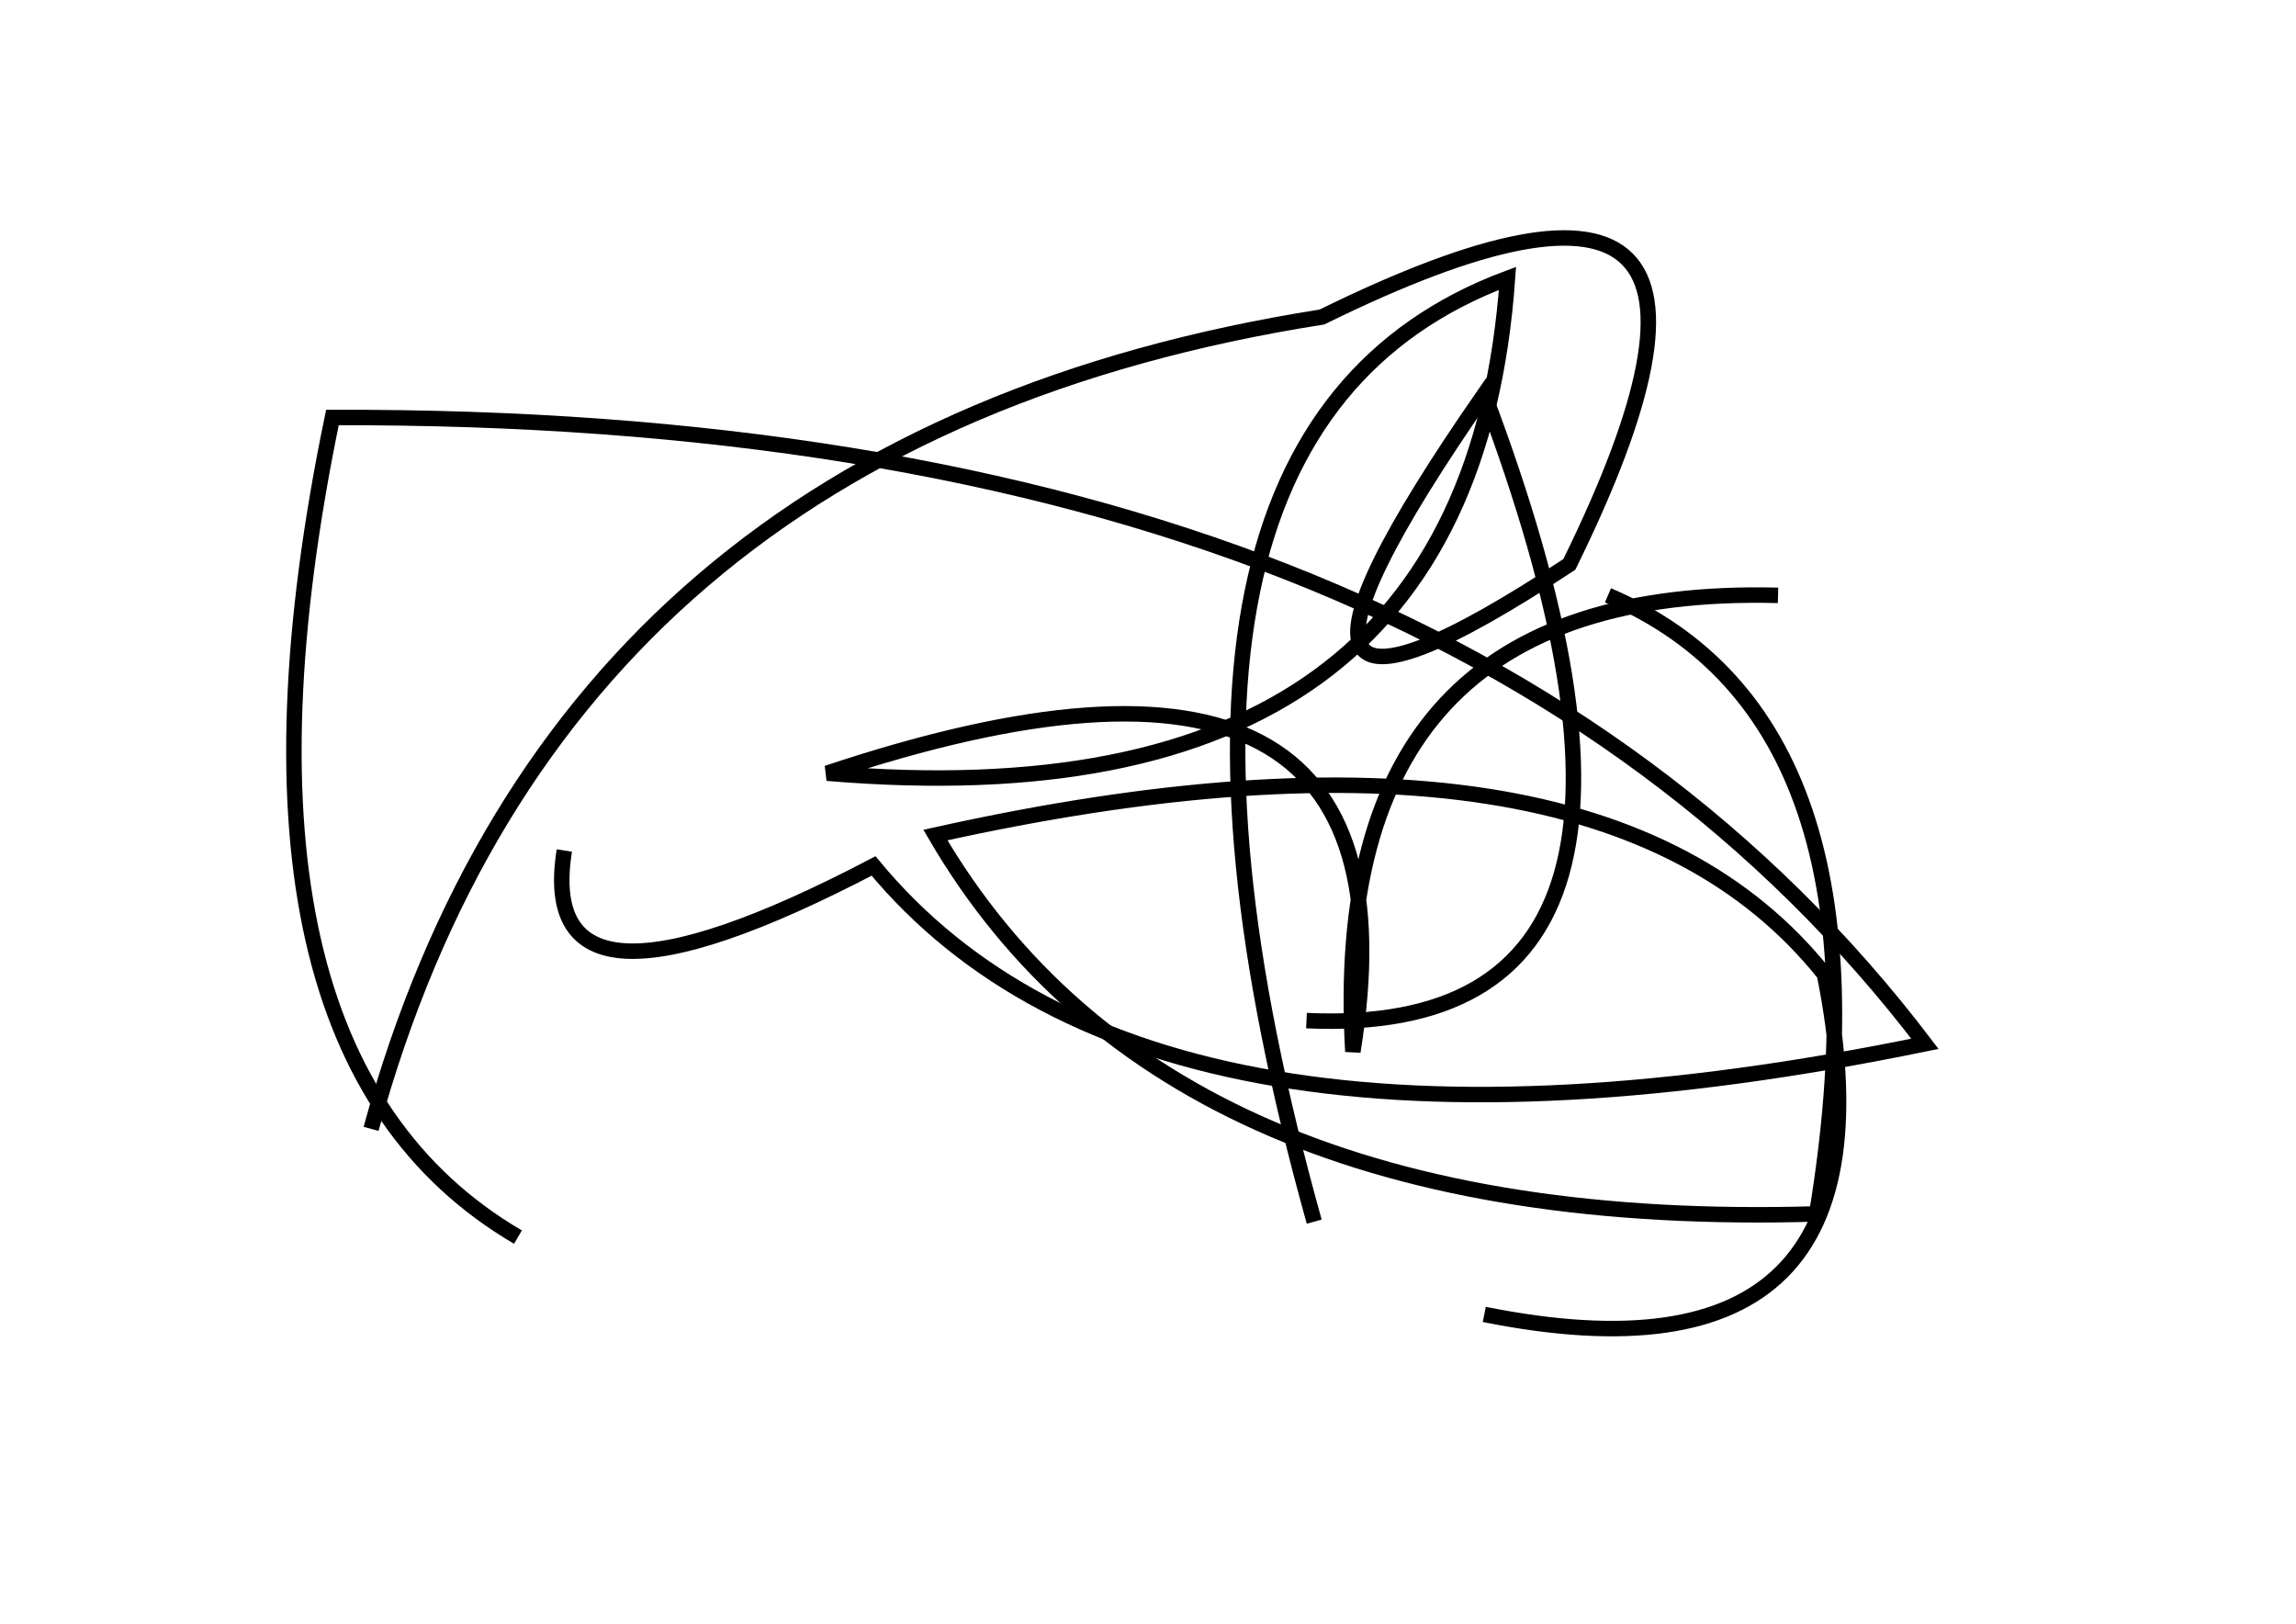 <?xml version="1.0" encoding="utf-8" ?>
<svg baseProfile="full" height="210mm" version="1.1" viewBox="0 0 297 210" width="297mm" xmlns="http://www.w3.org/2000/svg" xmlns:ev="http://www.w3.org/2001/xml-events" xmlns:xlink="http://www.w3.org/1999/xlink"><defs /><g transform="translate(43,30)"><path d="M 30,80 Q 26.0,105.0 70,82 Q 106.0,125.5 206,105 Q 144.0,23.5 0,24 Q -17.0,106.0 24,130" fill="none" stroke="black" stroke-width="2" /><path d="M 149,140 Q 204.0,151.0 193,96 Q 163.5,59.0 78,78 Q 108.0,129.5 192,127 Q 202.5,63.0 165,47" fill="none" stroke="black" stroke-width="2" /><path d="M 187,47 Q 128.5,45.5 132,106 Q 142.0,44.0 64,70 Q 147.0,77.0 152,6 Q 98.5,26.0 127,128" fill="none" stroke="black" stroke-width="2" /><path d="M 126,102 Q 180.5,104.5 149,21 Q 111.5,75.0 160,43 Q 191.0,-20.0 128,11 Q 29.5,26.5 5,116" fill="none" stroke="black" stroke-width="2" /></g></svg>
